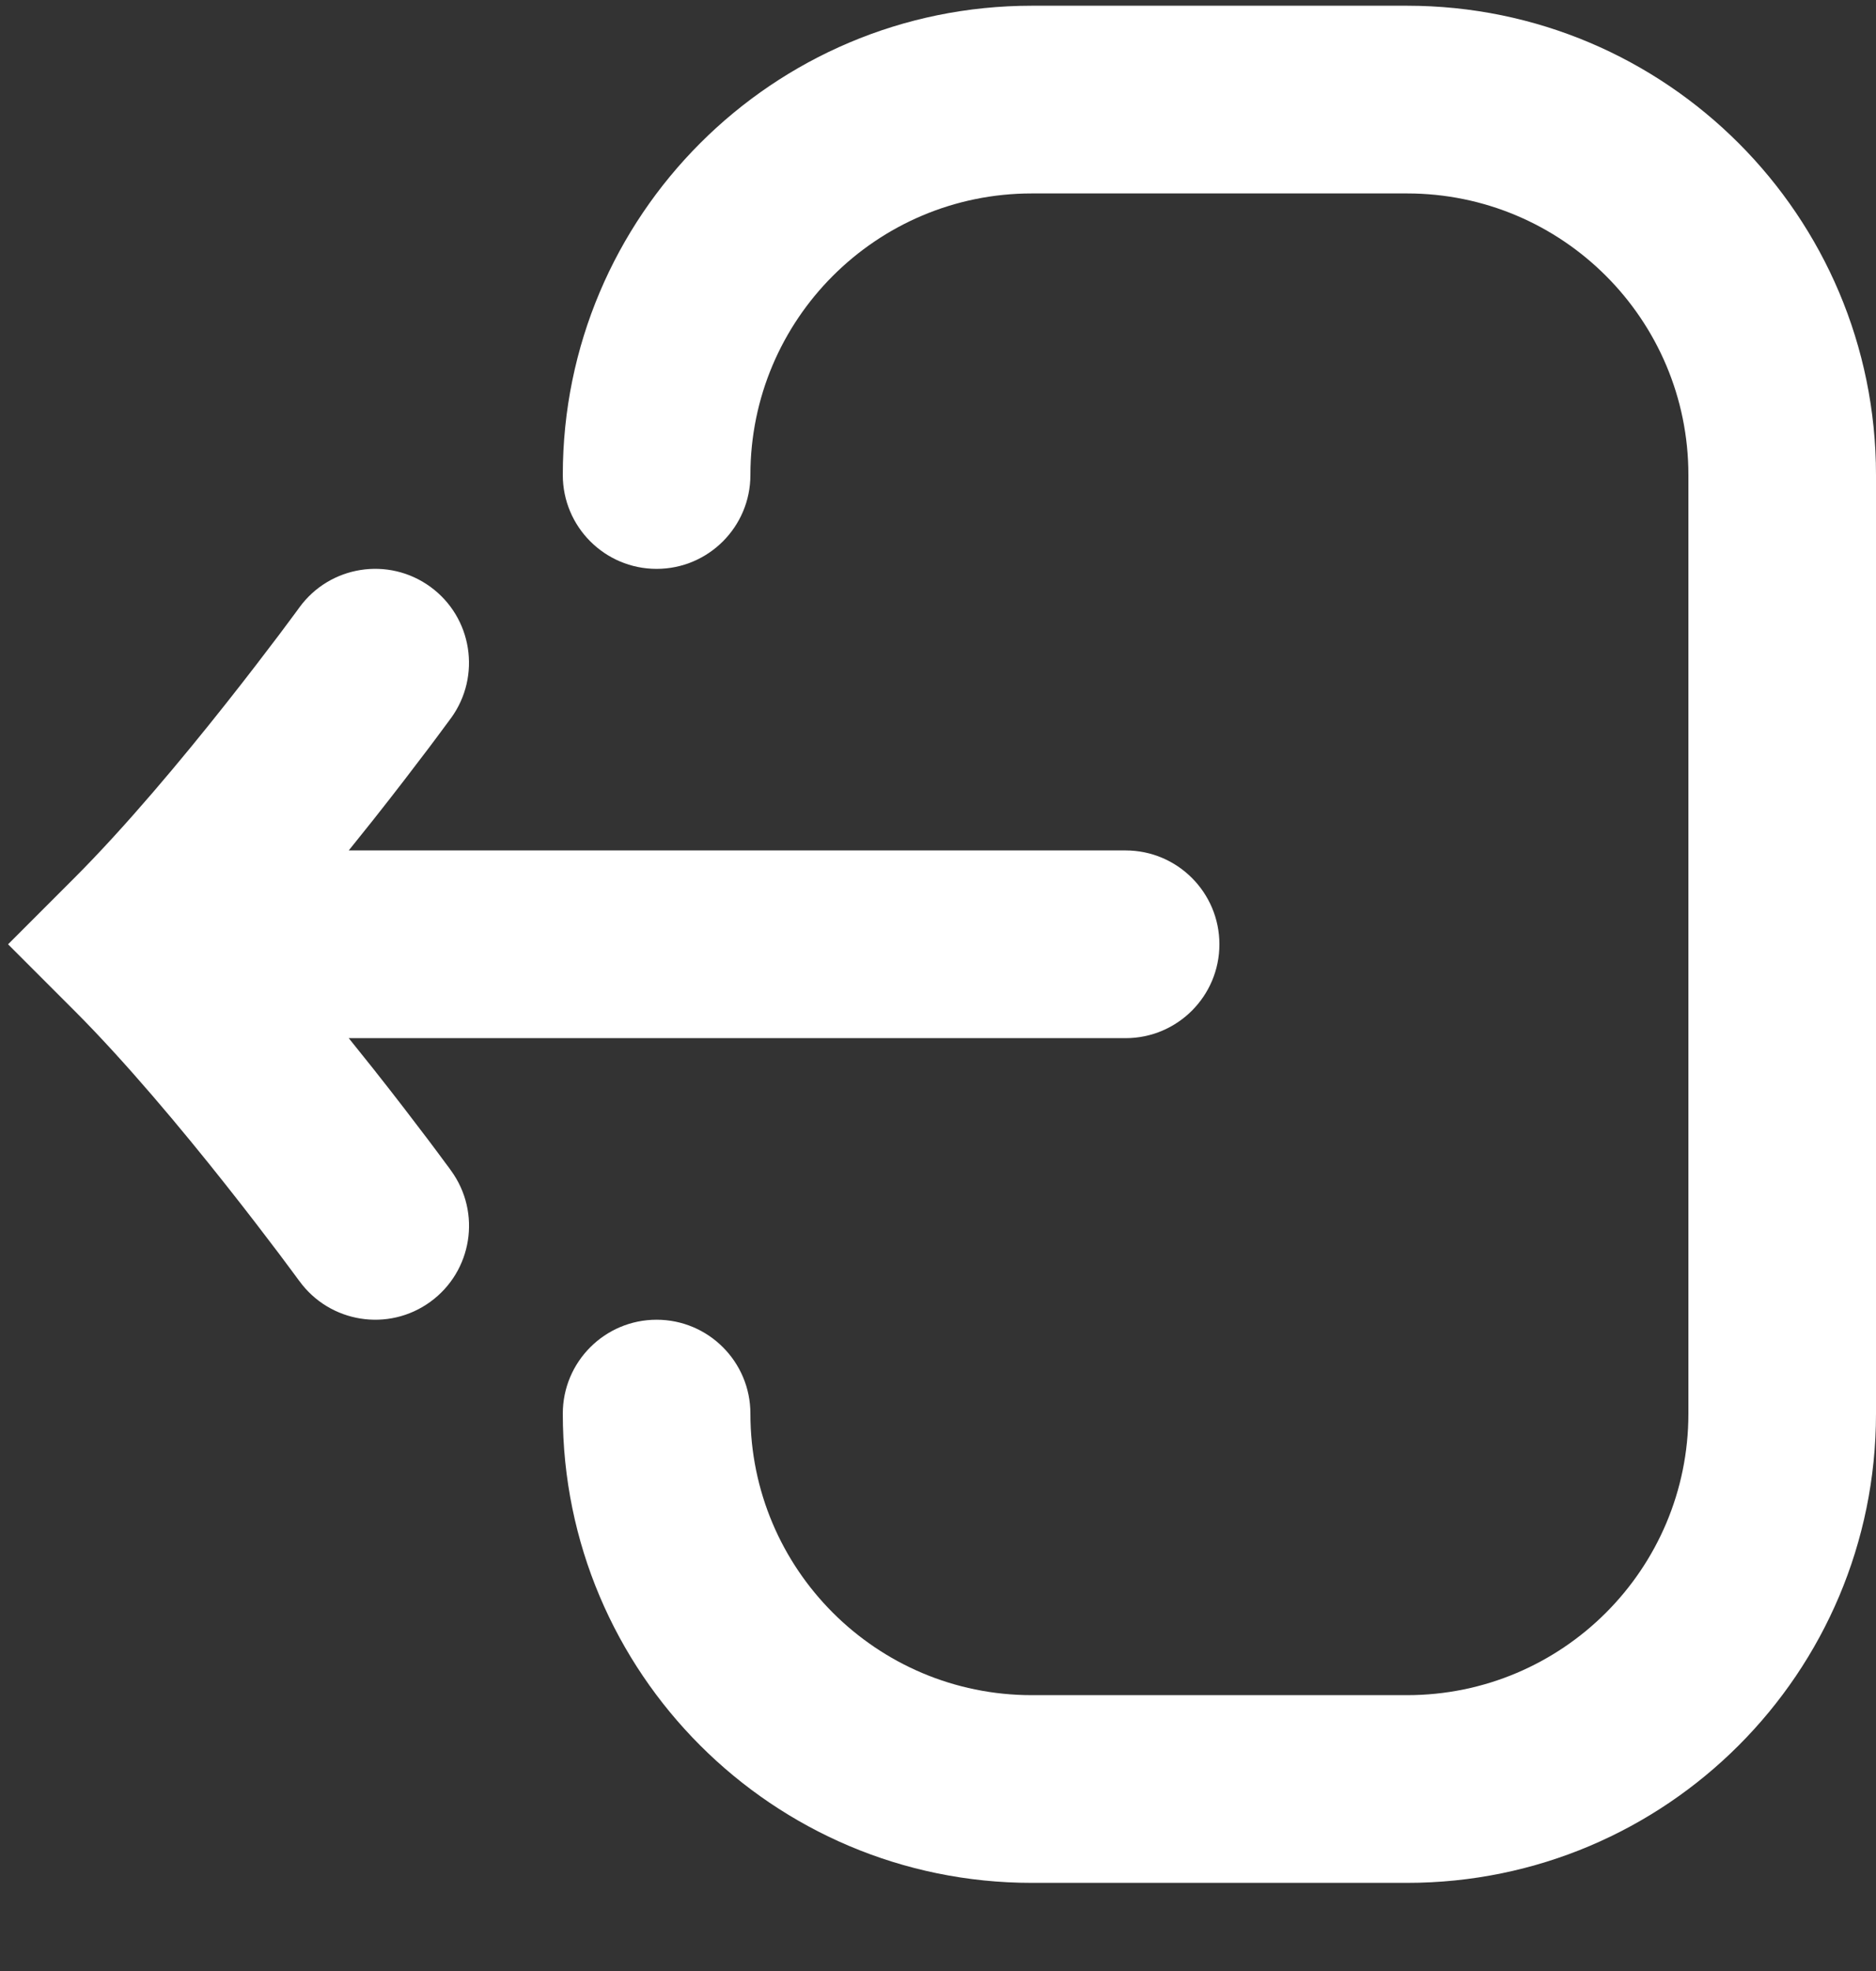 <svg width="20" height="21" viewBox="0 0 20 21" fill="none" xmlns="http://www.w3.org/2000/svg">
<rect x="0" y="0" width="20" height="21" fill="#333333" stroke="none"/>
<path d="M11 0.061C8.239 0.061 6 2.3 6 5.061C6 5.613 6.448 6.061 7 6.061C7.552 6.061 8 5.613 8 5.061C8 3.404 9.343 2.061 11 2.061H15C16.657 2.061 18 3.404 18 5.061V15.061C18 16.718 16.657 18.061 15 18.061H11C9.343 18.061 8 16.718 8 15.061C8 14.509 7.552 14.061 7 14.061C6.448 14.061 6 14.509 6 15.061C6 17.823 8.239 20.061 11 20.061H15C17.762 20.061 20 17.823 20 15.061V5.061C20 2.3 17.762 0.061 15 0.061H11Z" fill="white"/>
<path d="M12 9.061C12.552 9.061 13 9.509 13 10.061C13 10.613 12.552 11.061 12 11.061V9.061Z" fill="white"/>
<path d="M3.718 9.061C3.807 8.951 3.892 8.845 3.973 8.743C4.219 8.433 4.426 8.161 4.573 7.967C4.647 7.869 4.705 7.79 4.745 7.736L4.792 7.673L4.804 7.656L4.809 7.65C4.809 7.649 4.809 7.649 4 7.061L4.809 7.65C5.133 7.203 5.035 6.577 4.588 6.252C4.141 5.927 3.516 6.026 3.191 6.473L3.188 6.477L3.178 6.491L3.136 6.548C3.099 6.598 3.045 6.671 2.975 6.764C2.836 6.948 2.639 7.206 2.406 7.5C1.935 8.095 1.338 8.809 0.793 9.354L0.086 10.061L0.793 10.768C1.338 11.313 1.935 12.027 2.406 12.622C2.639 12.916 2.836 13.174 2.975 13.358C3.045 13.451 3.099 13.524 3.136 13.574L3.178 13.631L3.188 13.645L3.191 13.648C3.515 14.095 4.141 14.195 4.588 13.87C5.035 13.545 5.134 12.92 4.809 12.473L4 13.061C4.809 12.473 4.809 12.473 4.809 12.473L4.804 12.466L4.792 12.449L4.745 12.386C4.705 12.332 4.647 12.253 4.573 12.155C4.426 11.961 4.219 11.689 3.973 11.379C3.892 11.277 3.807 11.171 3.718 11.061H12V9.061H3.718Z" fill="white"/>
</svg>
